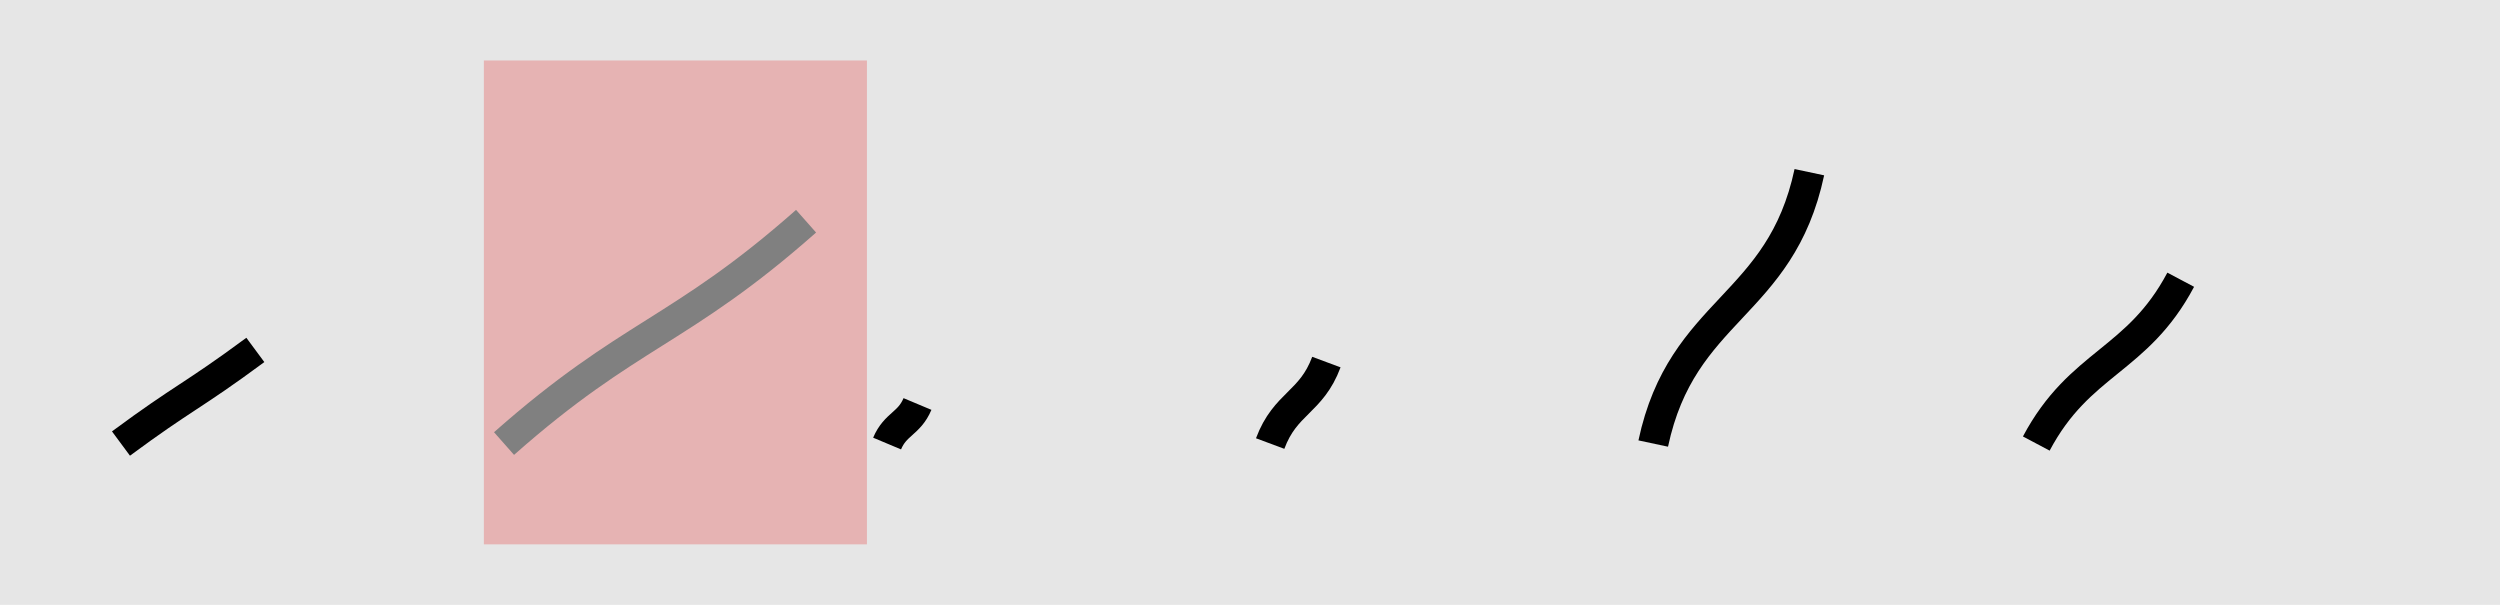 <?xml version="1.0" encoding="UTF-8"?>
<svg xmlns="http://www.w3.org/2000/svg" xmlns:xlink="http://www.w3.org/1999/xlink" width="1240pt" height="300pt" viewBox="0 0 1240 300" version="1.1">
<g id="surface2396">
<rect x="0" y="0" width="1240" height="300" style="fill:rgb(90%,90%,90%);fill-opacity:1;stroke:none;"/>
<path style=" stroke:none;fill-rule:nonzero;fill:rgb(90%,50%,50%);fill-opacity:0.5;" d="M 240 270 L 430 270 L 430 30 L 240 30 Z M 240 270 "/>
<path style="fill:none;stroke-width:15;stroke-linecap:butt;stroke-linejoin:miter;stroke:rgb(0%,0%,0%);stroke-opacity:1;stroke-miterlimit:10;" d="M 60 220 C 91.395 196.781 95.254 196.781 126.648 173.562 "/>
<path style="fill:none;stroke-width:15;stroke-linecap:butt;stroke-linejoin:miter;stroke:rgb(50%,50%,50%);stroke-opacity:1;stroke-miterlimit:10;" d="M 250 220 C 312.352 164.859 337.457 164.859 399.809 109.719 "/>
<path style="fill:none;stroke-width:15;stroke-linecap:butt;stroke-linejoin:miter;stroke:rgb(0%,0%,0%);stroke-opacity:1;stroke-miterlimit:10;" d="M 440 220 C 444.117 210.191 450.953 210.191 455.07 200.383 "/>
<path style="fill:none;stroke-width:15;stroke-linecap:butt;stroke-linejoin:miter;stroke:rgb(0%,0%,0%);stroke-opacity:1;stroke-miterlimit:10;" d="M 630 220 C 637.535 199.793 650.355 199.793 657.887 179.59 "/>
<path style="fill:none;stroke-width:15;stroke-linecap:butt;stroke-linejoin:miter;stroke:rgb(0%,0%,0%);stroke-opacity:1;stroke-miterlimit:10;" d="M 820 220 C 834.332 152.703 883.105 152.703 897.434 85.406 "/>
<path style="fill:none;stroke-width:15;stroke-linecap:butt;stroke-linejoin:miter;stroke:rgb(0%,0%,0%);stroke-opacity:1;stroke-miterlimit:10;" d="M 1010 220 C 1031.559 179.375 1060.078 179.375 1081.637 138.746 "/>
</g>
</svg>
